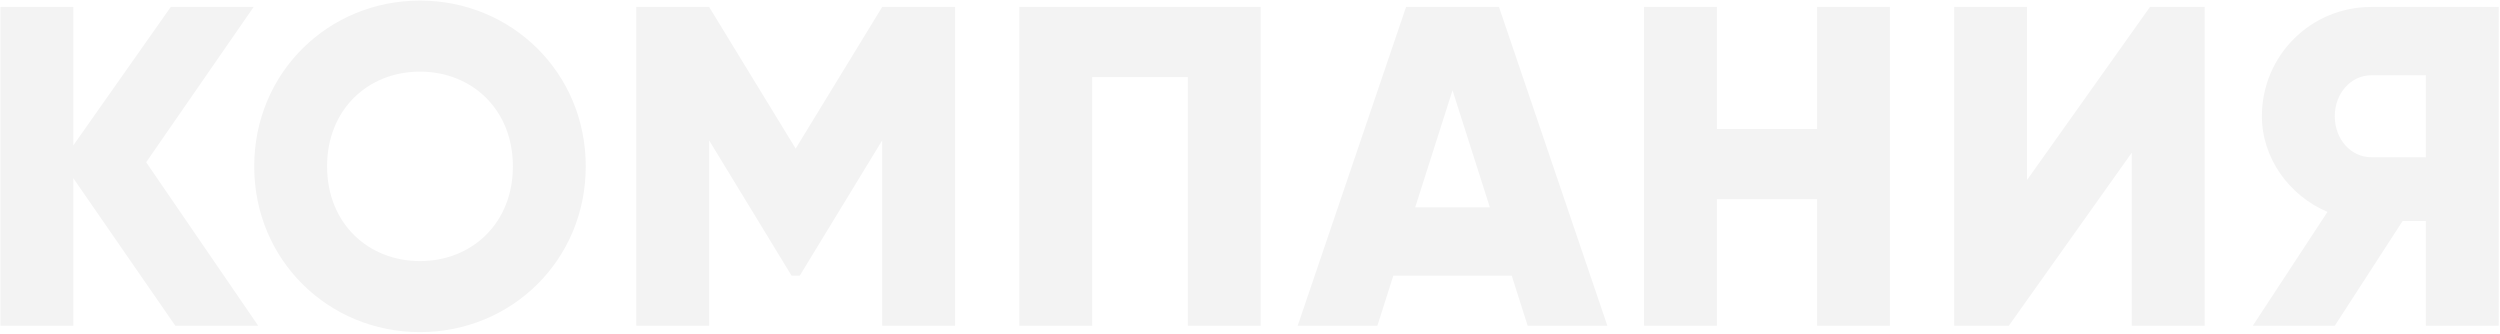 <svg width="1581" height="211" viewBox="0 0 1581 211" fill="none" xmlns="http://www.w3.org/2000/svg">
<path opacity="0.048" d="M163.288 206L92.44 102.608L160.408 4.4H107.992L46.36 91.952V4.4H0.28V206H46.36V112.688L110.872 206H163.288ZM265.597 210.032C323.485 210.032 370.429 164.528 370.429 105.2C370.429 45.872 323.485 0.368 265.597 0.368C207.709 0.368 160.765 45.872 160.765 105.2C160.765 164.528 207.709 210.032 265.597 210.032ZM265.597 165.104C232.765 165.104 206.845 141.2 206.845 105.2C206.845 69.2 232.765 45.296 265.597 45.296C298.429 45.296 324.349 69.2 324.349 105.2C324.349 141.2 298.429 165.104 265.597 165.104ZM603.974 4.4H557.894L503.174 93.968L448.454 4.4H402.374V206H448.454V88.784L500.582 174.32H505.766L557.894 88.784V206H603.974V4.4ZM797.264 4.4H644.624V206H690.704V48.752H751.184V206H797.264V4.4ZM966.096 206H1016.5L947.952 4.4H889.2L820.656 206H871.056L881.136 174.32H956.016L966.096 206ZM894.96 131.12L918.576 57.104L942.192 131.12H894.96ZM1149.13 4.4V81.584H1085.77V4.4H1039.69V206H1085.77V125.936H1149.13V206H1195.21V4.4H1149.13ZM1348.13 206H1394.21V4.4H1359.65L1281.89 113.84V4.4H1235.81V206H1270.37L1348.13 96.56V206ZM1580.19 4.4H1499.55C1461.24 4.4 1430.43 35.216 1430.43 73.52C1430.43 99.728 1447.42 123.632 1471.9 134L1424.67 206H1476.51L1519.42 139.76H1534.11V206H1580.19V4.4ZM1499.55 99.44C1486.88 99.44 1476.51 88.208 1476.51 73.52C1476.51 58.832 1486.88 47.6 1499.55 47.6H1534.11V99.44H1499.55Z" fill="black"/>
</svg>
